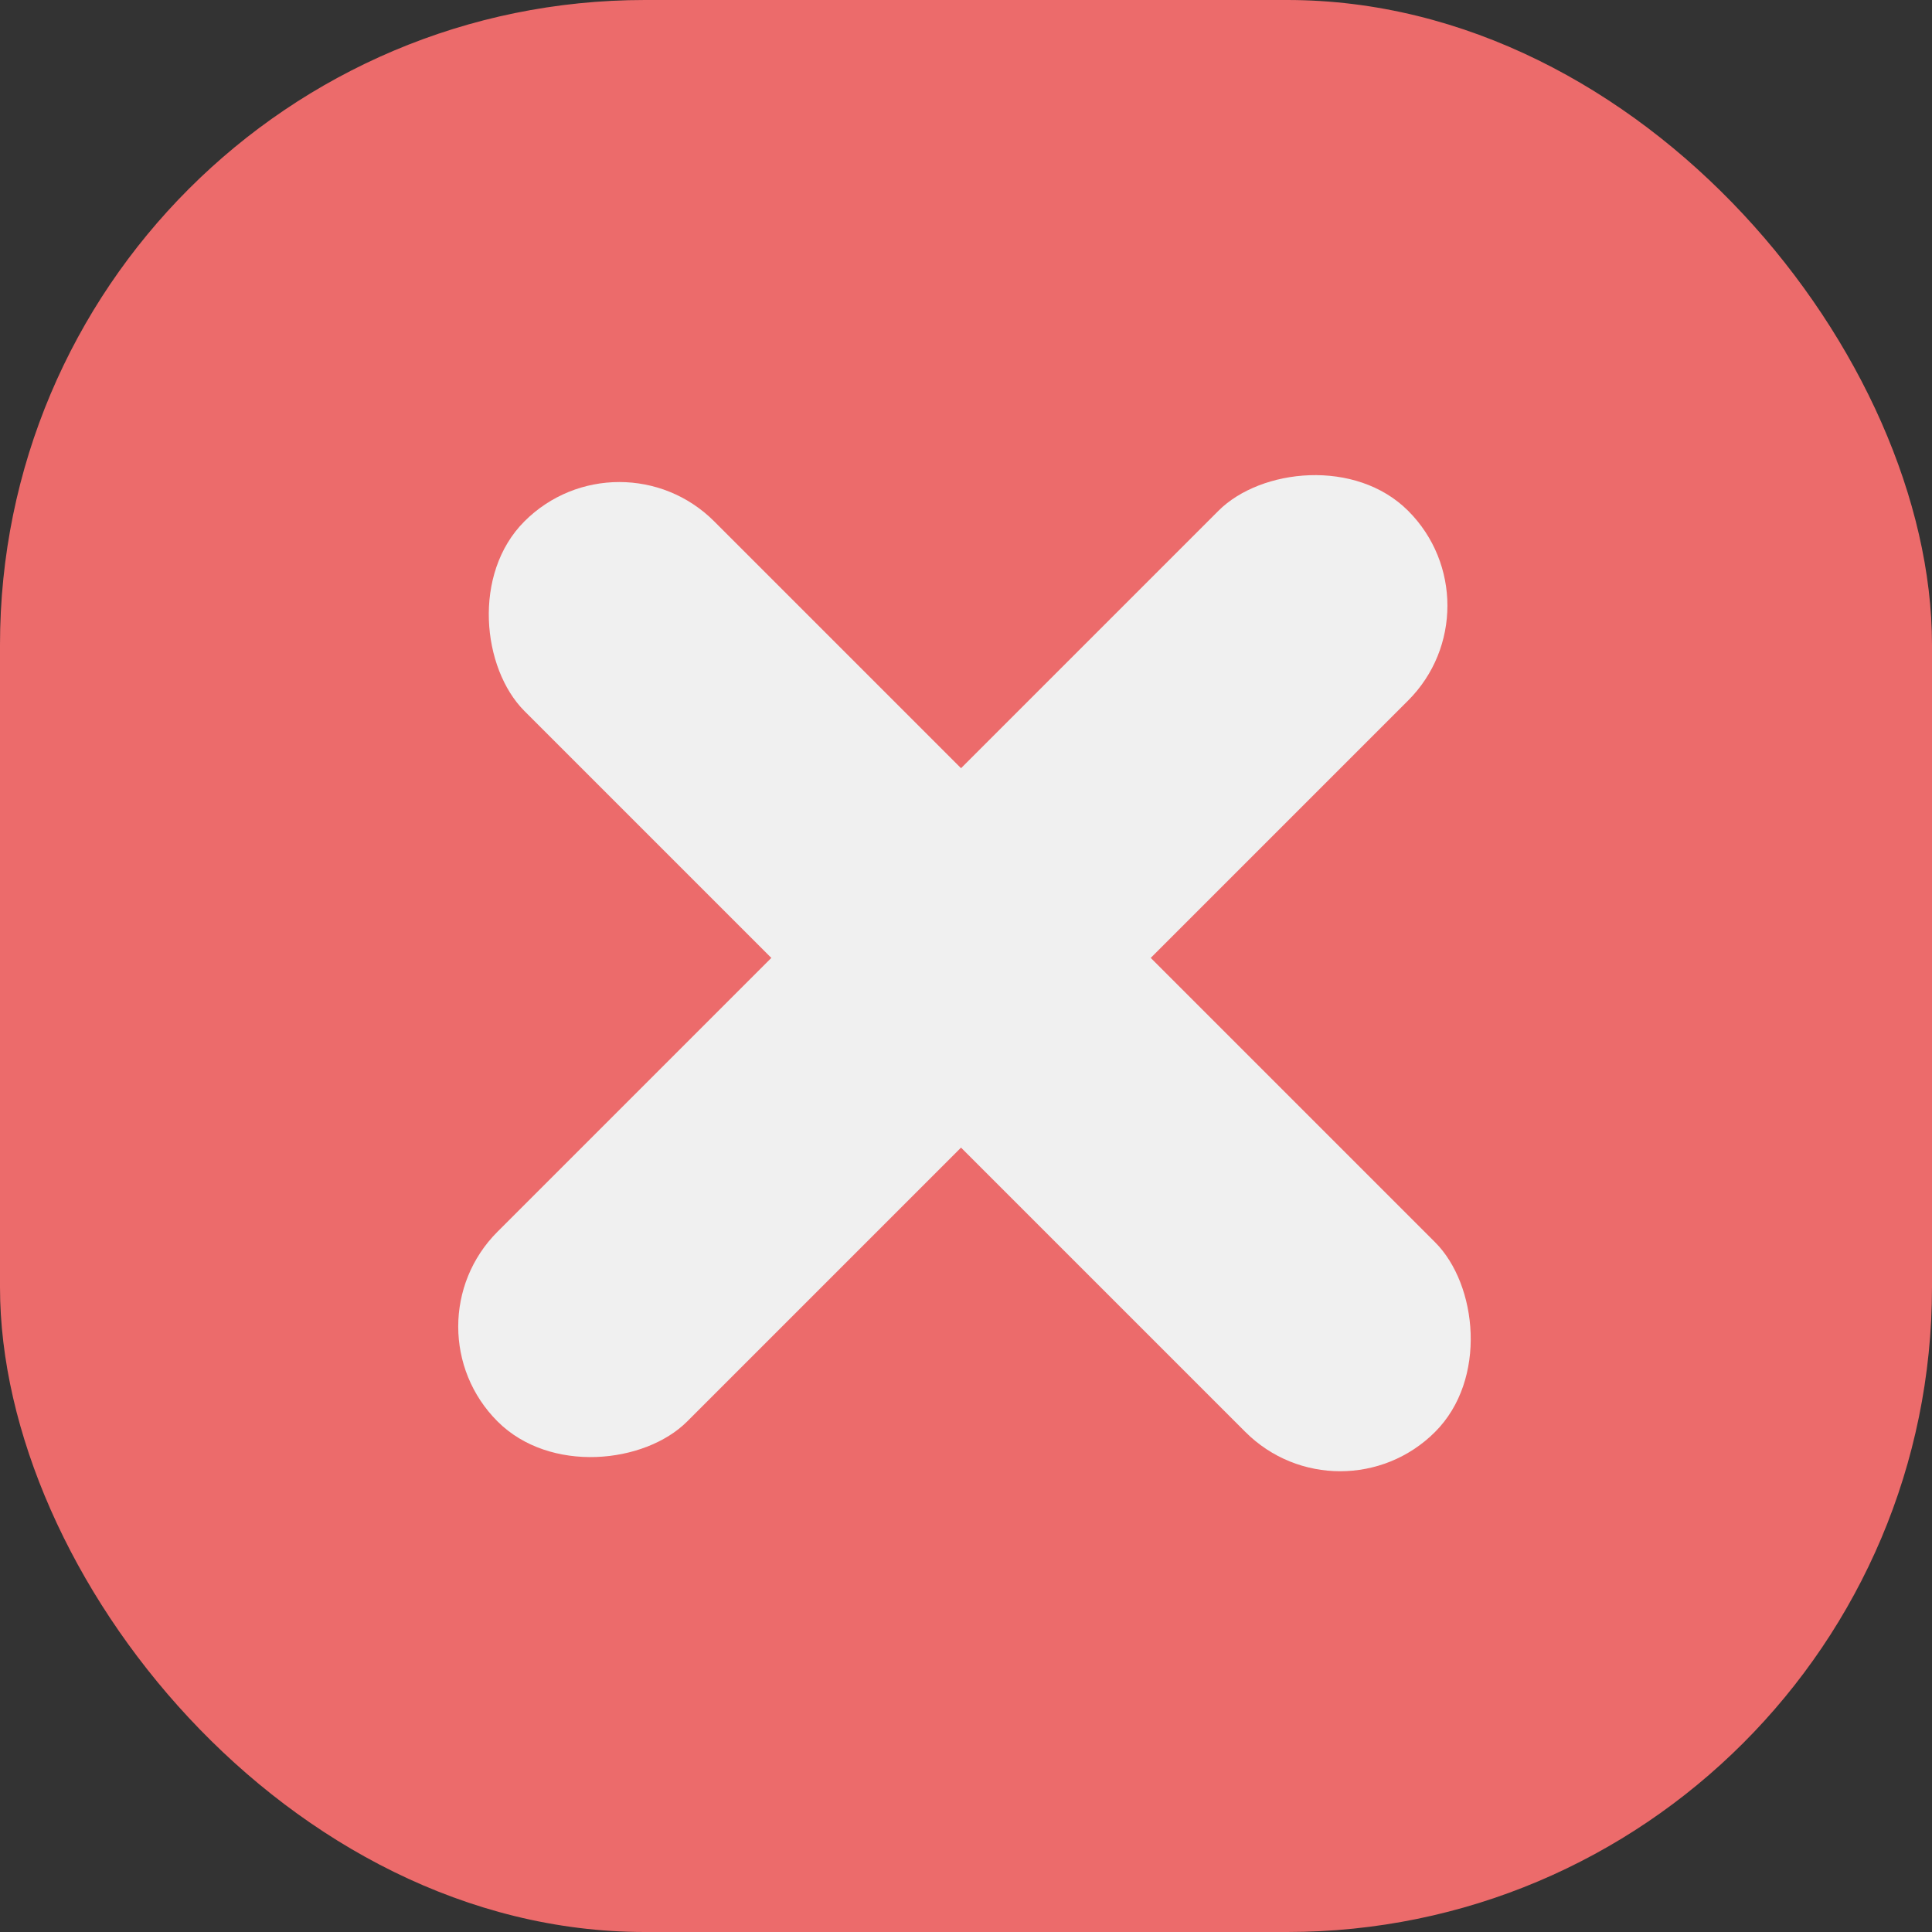 <svg width="144" height="144" viewBox="0 0 144 144" fill="none" xmlns="http://www.w3.org/2000/svg">
<rect x="0" y="0" width="144" height="144" fill="#333333" stroke="none"/>
<rect width="144" height="144" rx="48.06" fill="#EC6B6B"/>
<rect width="20" height="96" rx="10" transform="matrix(-0.707 -0.707 -0.707 0.707 112.024 45.142)" fill="#F0F0F0"/>
<rect width="20" height="96" rx="10" transform="matrix(-0.707 0.707 0.707 0.707 46.16 31.787)" fill="#F0F0F0"/>
</svg>

